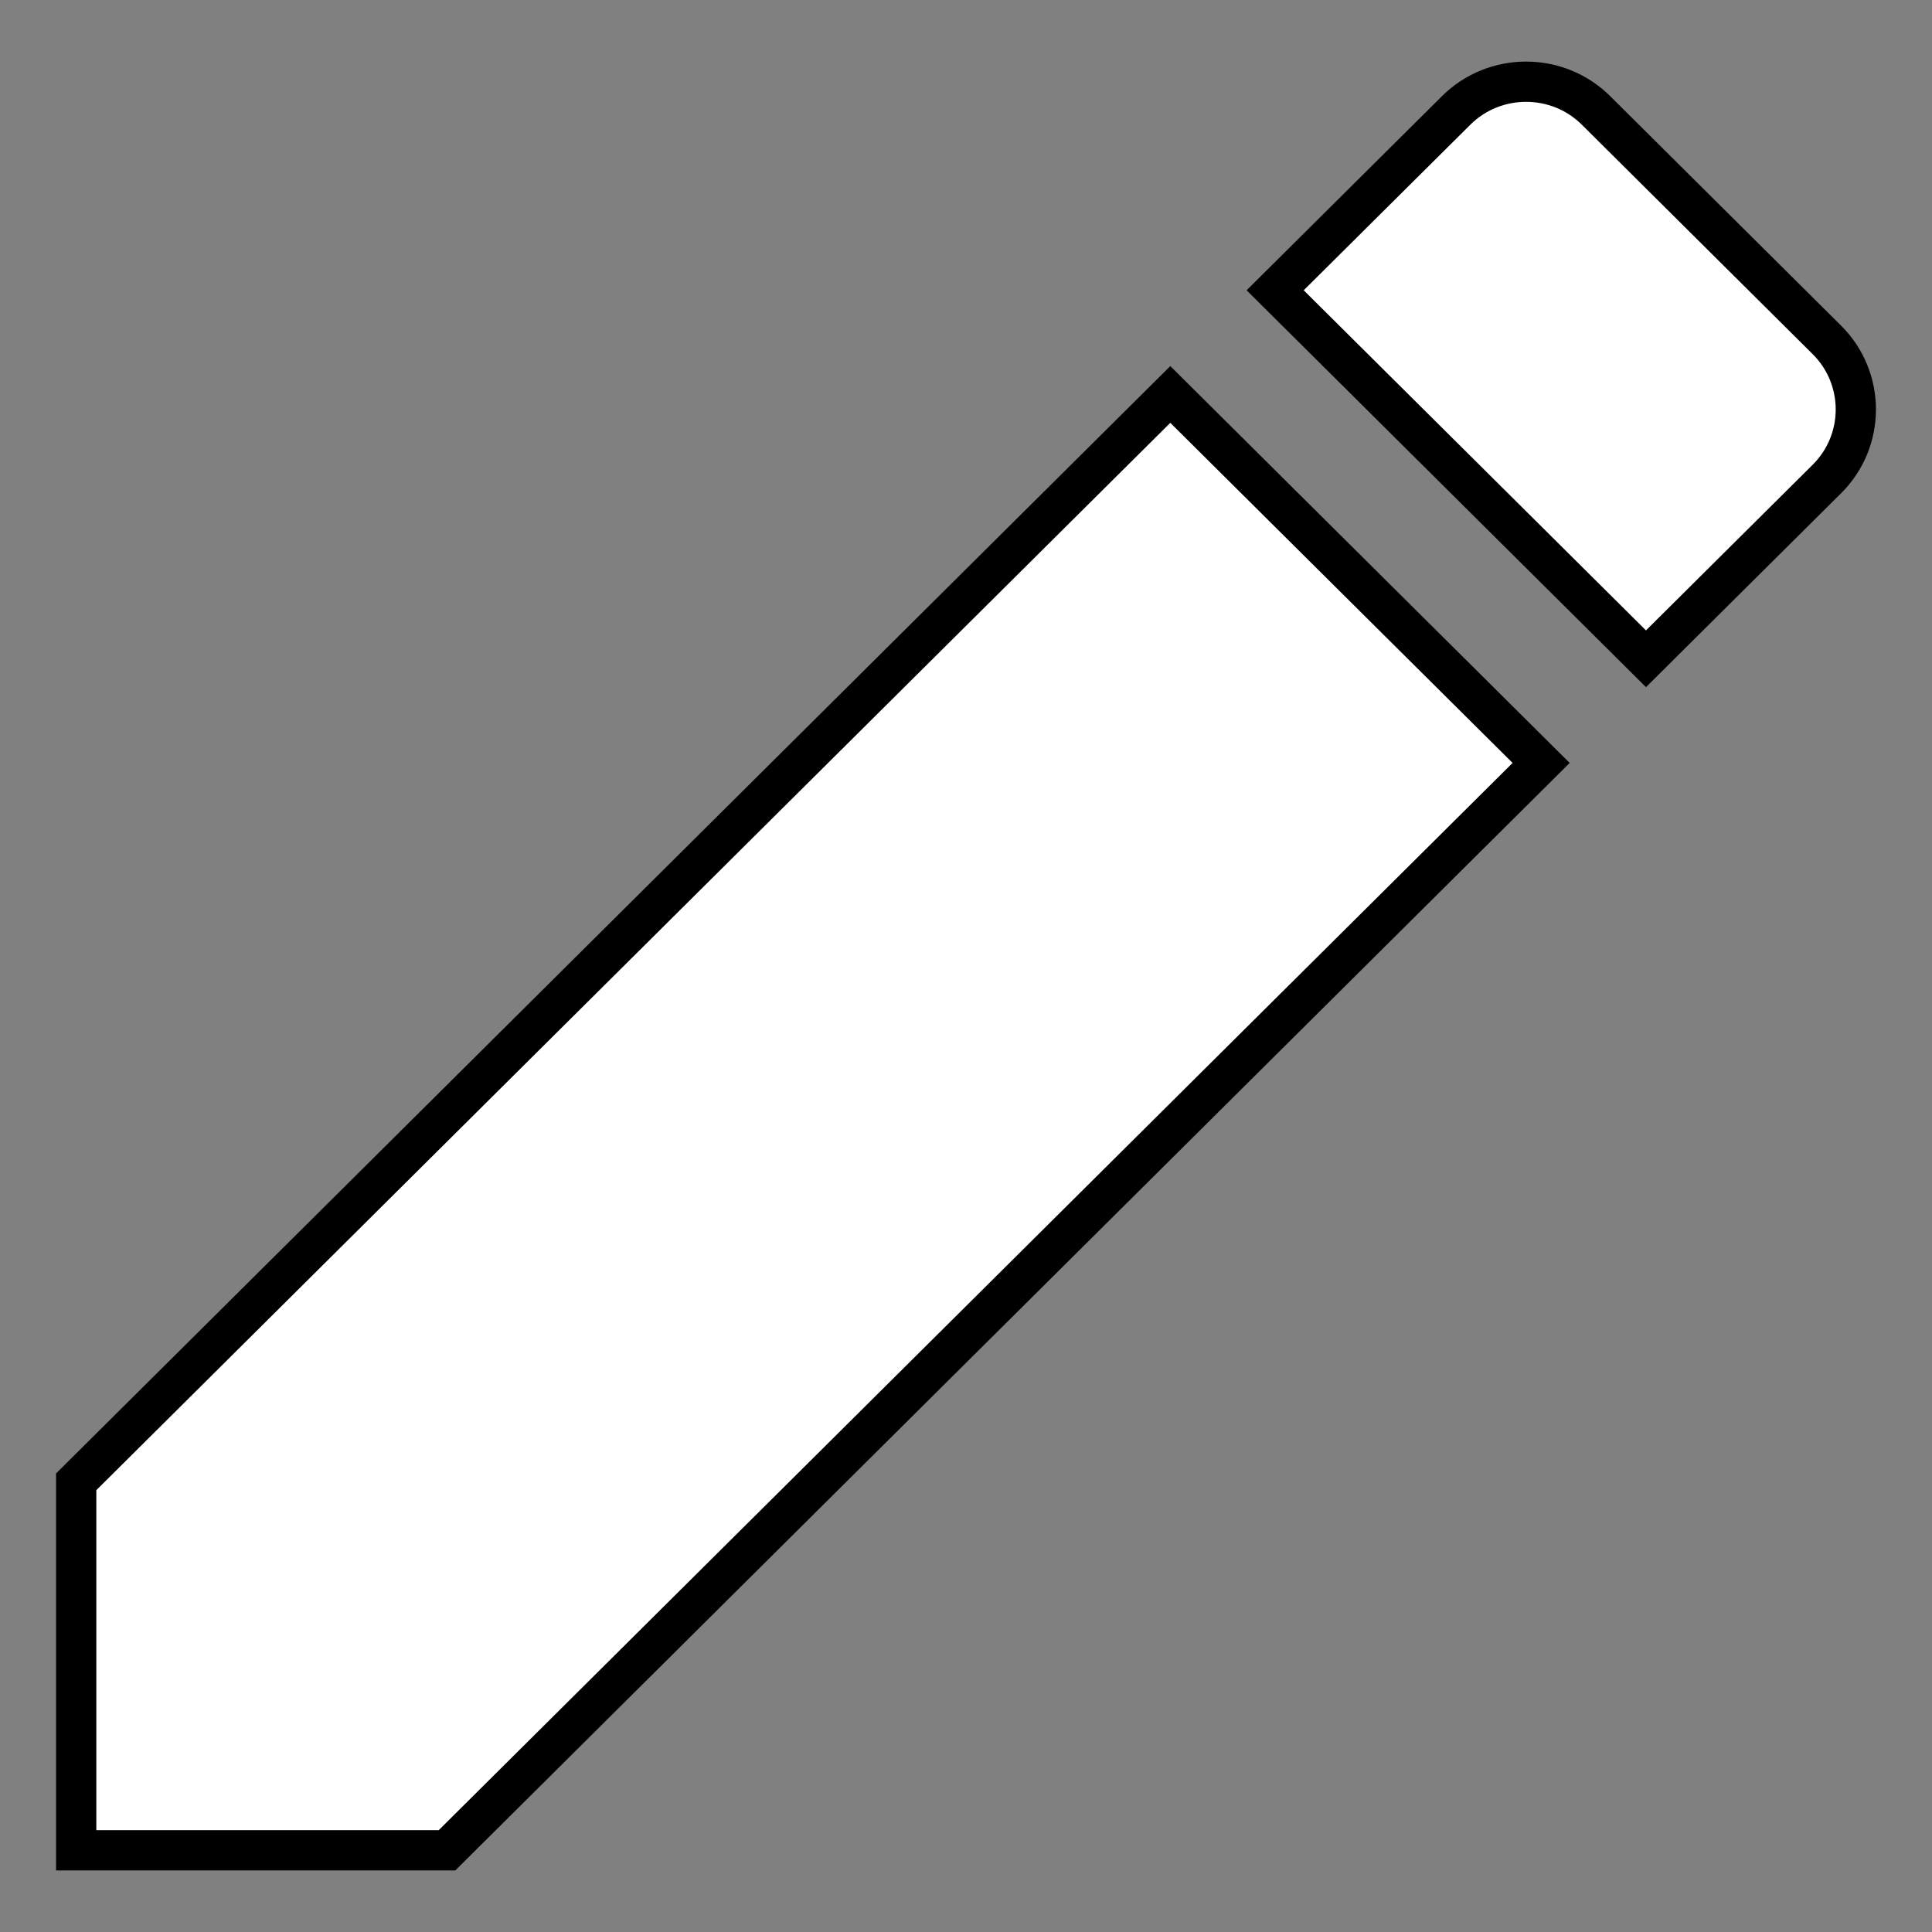 <svg width="48" height="48" xmlns="http://www.w3.org/2000/svg">

 <rect width="100%" height="100%" fill="#808080" stroke="none"/>

 <g>
  <title>Layer 1</title>
  <path fill="#ffffff" stroke="null" id="svg_1" d="m1.893,36.815l0,9.155l9.213,0l27.183,-27.015l-9.213,-9.155l-27.183,27.015zm43.496,-24.915c0.958,-0.952 0.958,-2.502 0,-3.455l-5.736,-5.701c-0.958,-0.952 -2.518,-0.952 -3.476,0l-4.496,4.468l9.213,9.155l4.496,-4.468z"/>
 </g>
</svg>